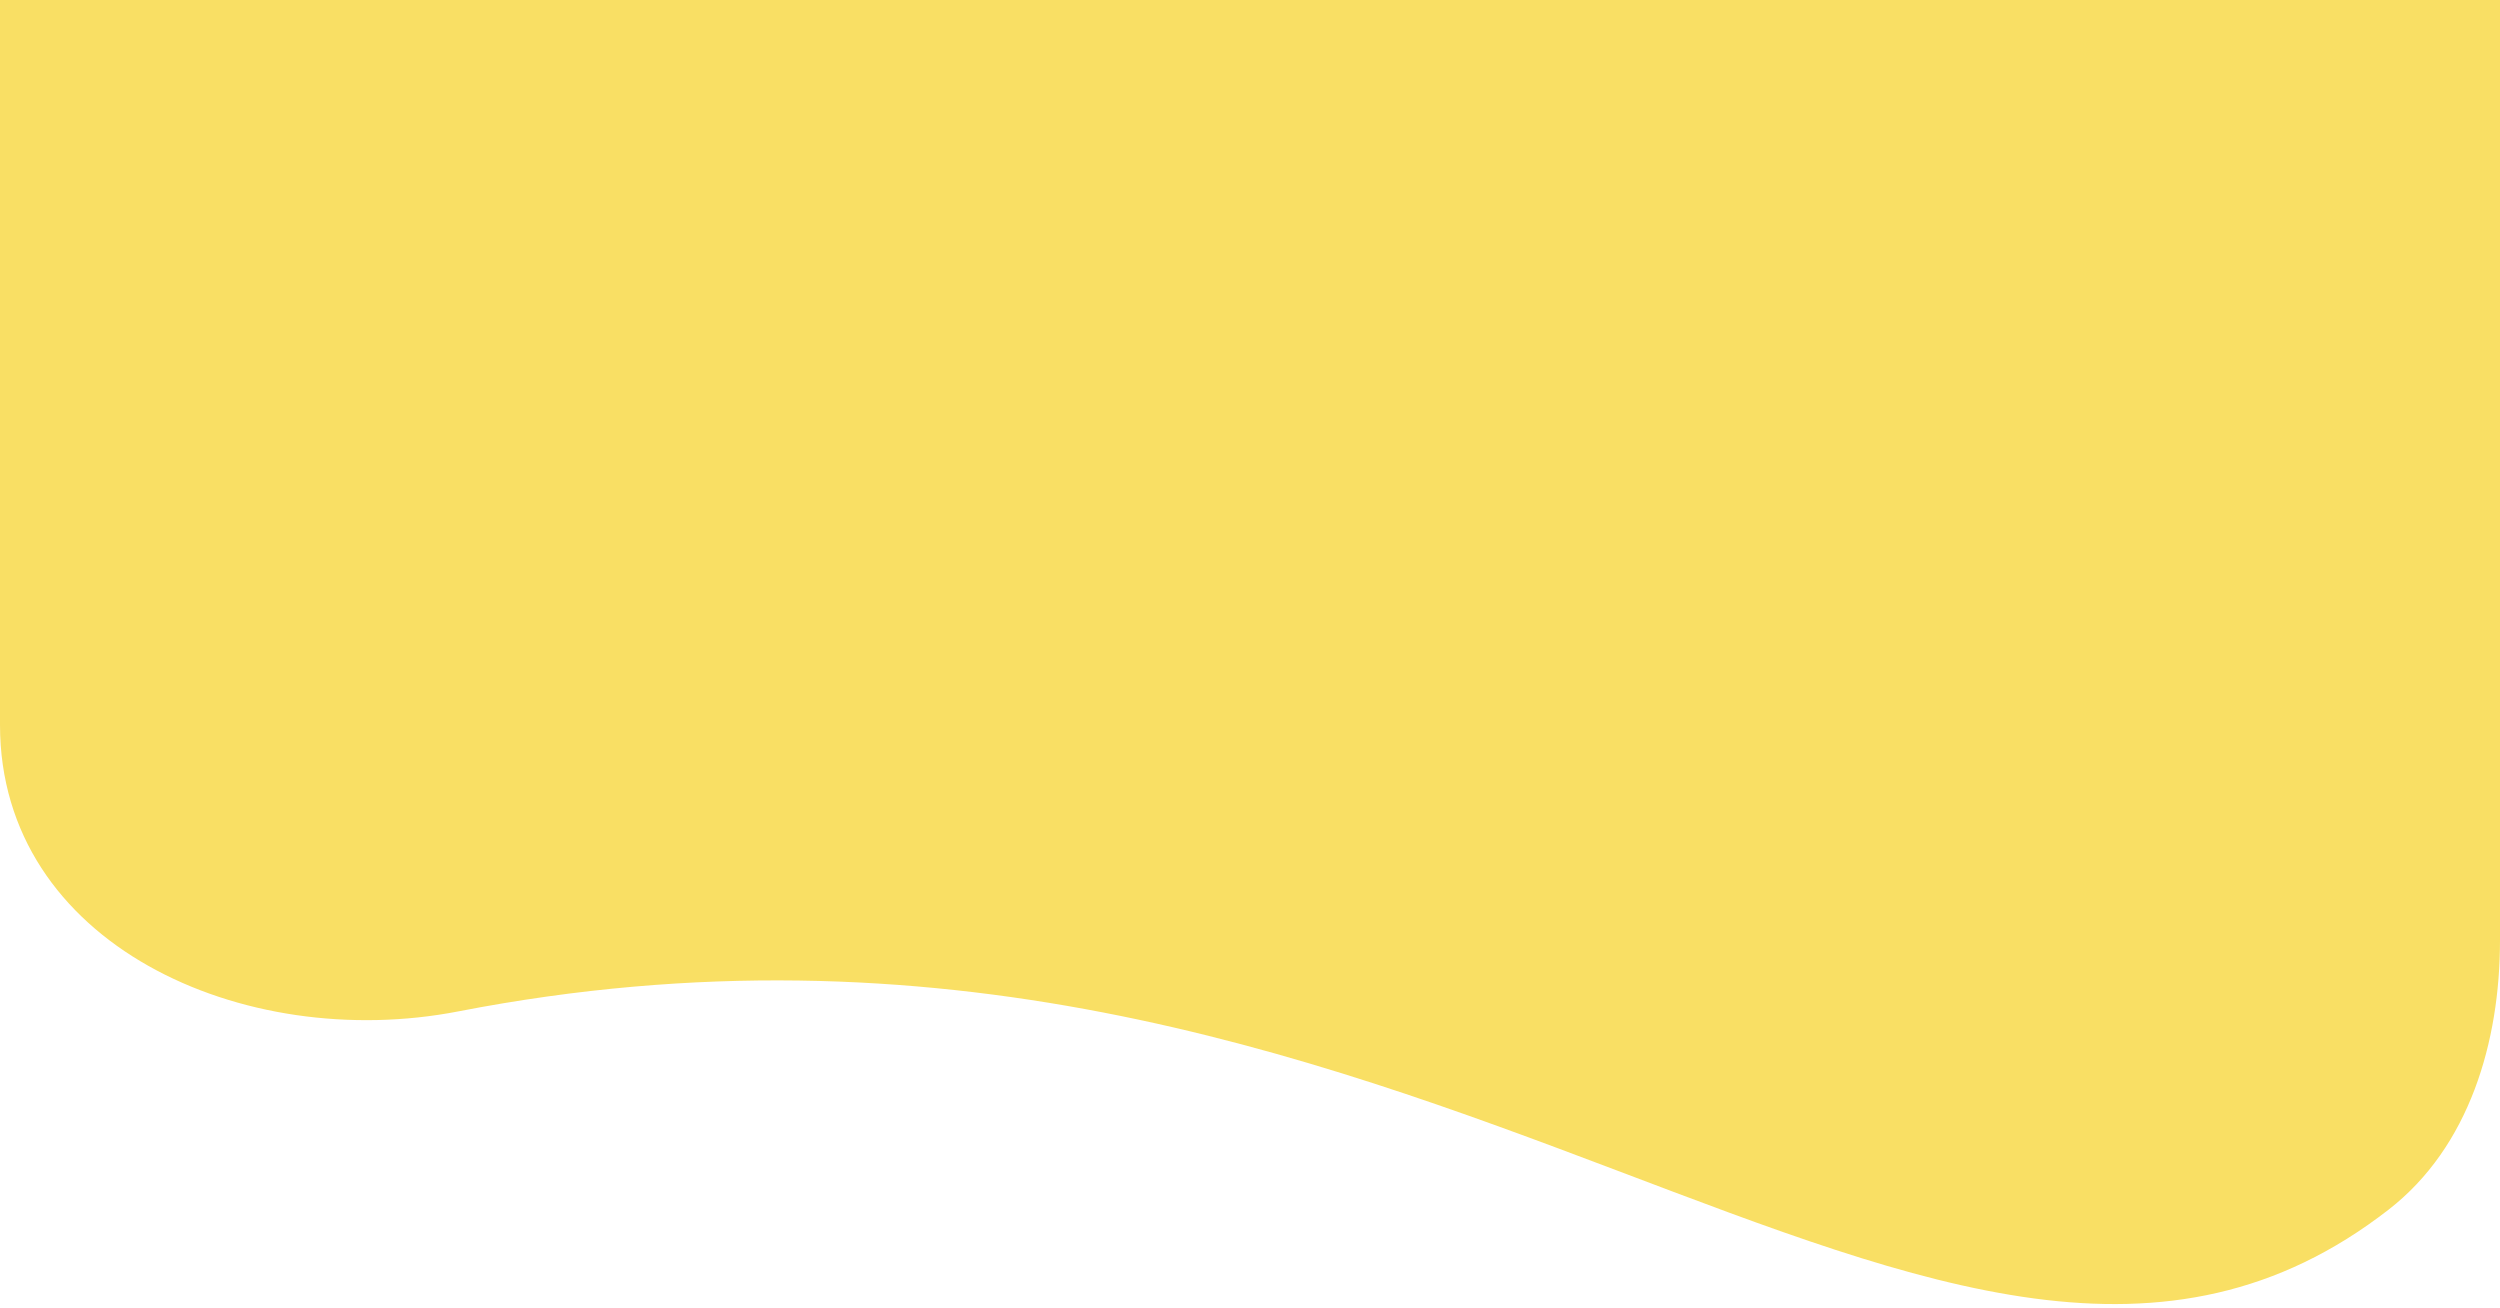 <svg width="390" height="204" viewBox="0 0 390 204" fill="none" xmlns="http://www.w3.org/2000/svg">
<path d="M0 0H390V146.651C390 162.559 385.206 178.911 372.652 188.681C303.181 242.74 221.36 128.676 71.5 157.777V157.777C37.951 164.291 0 147.259 0 113.084V0Z" fill="#F9DF64"/>
</svg>
